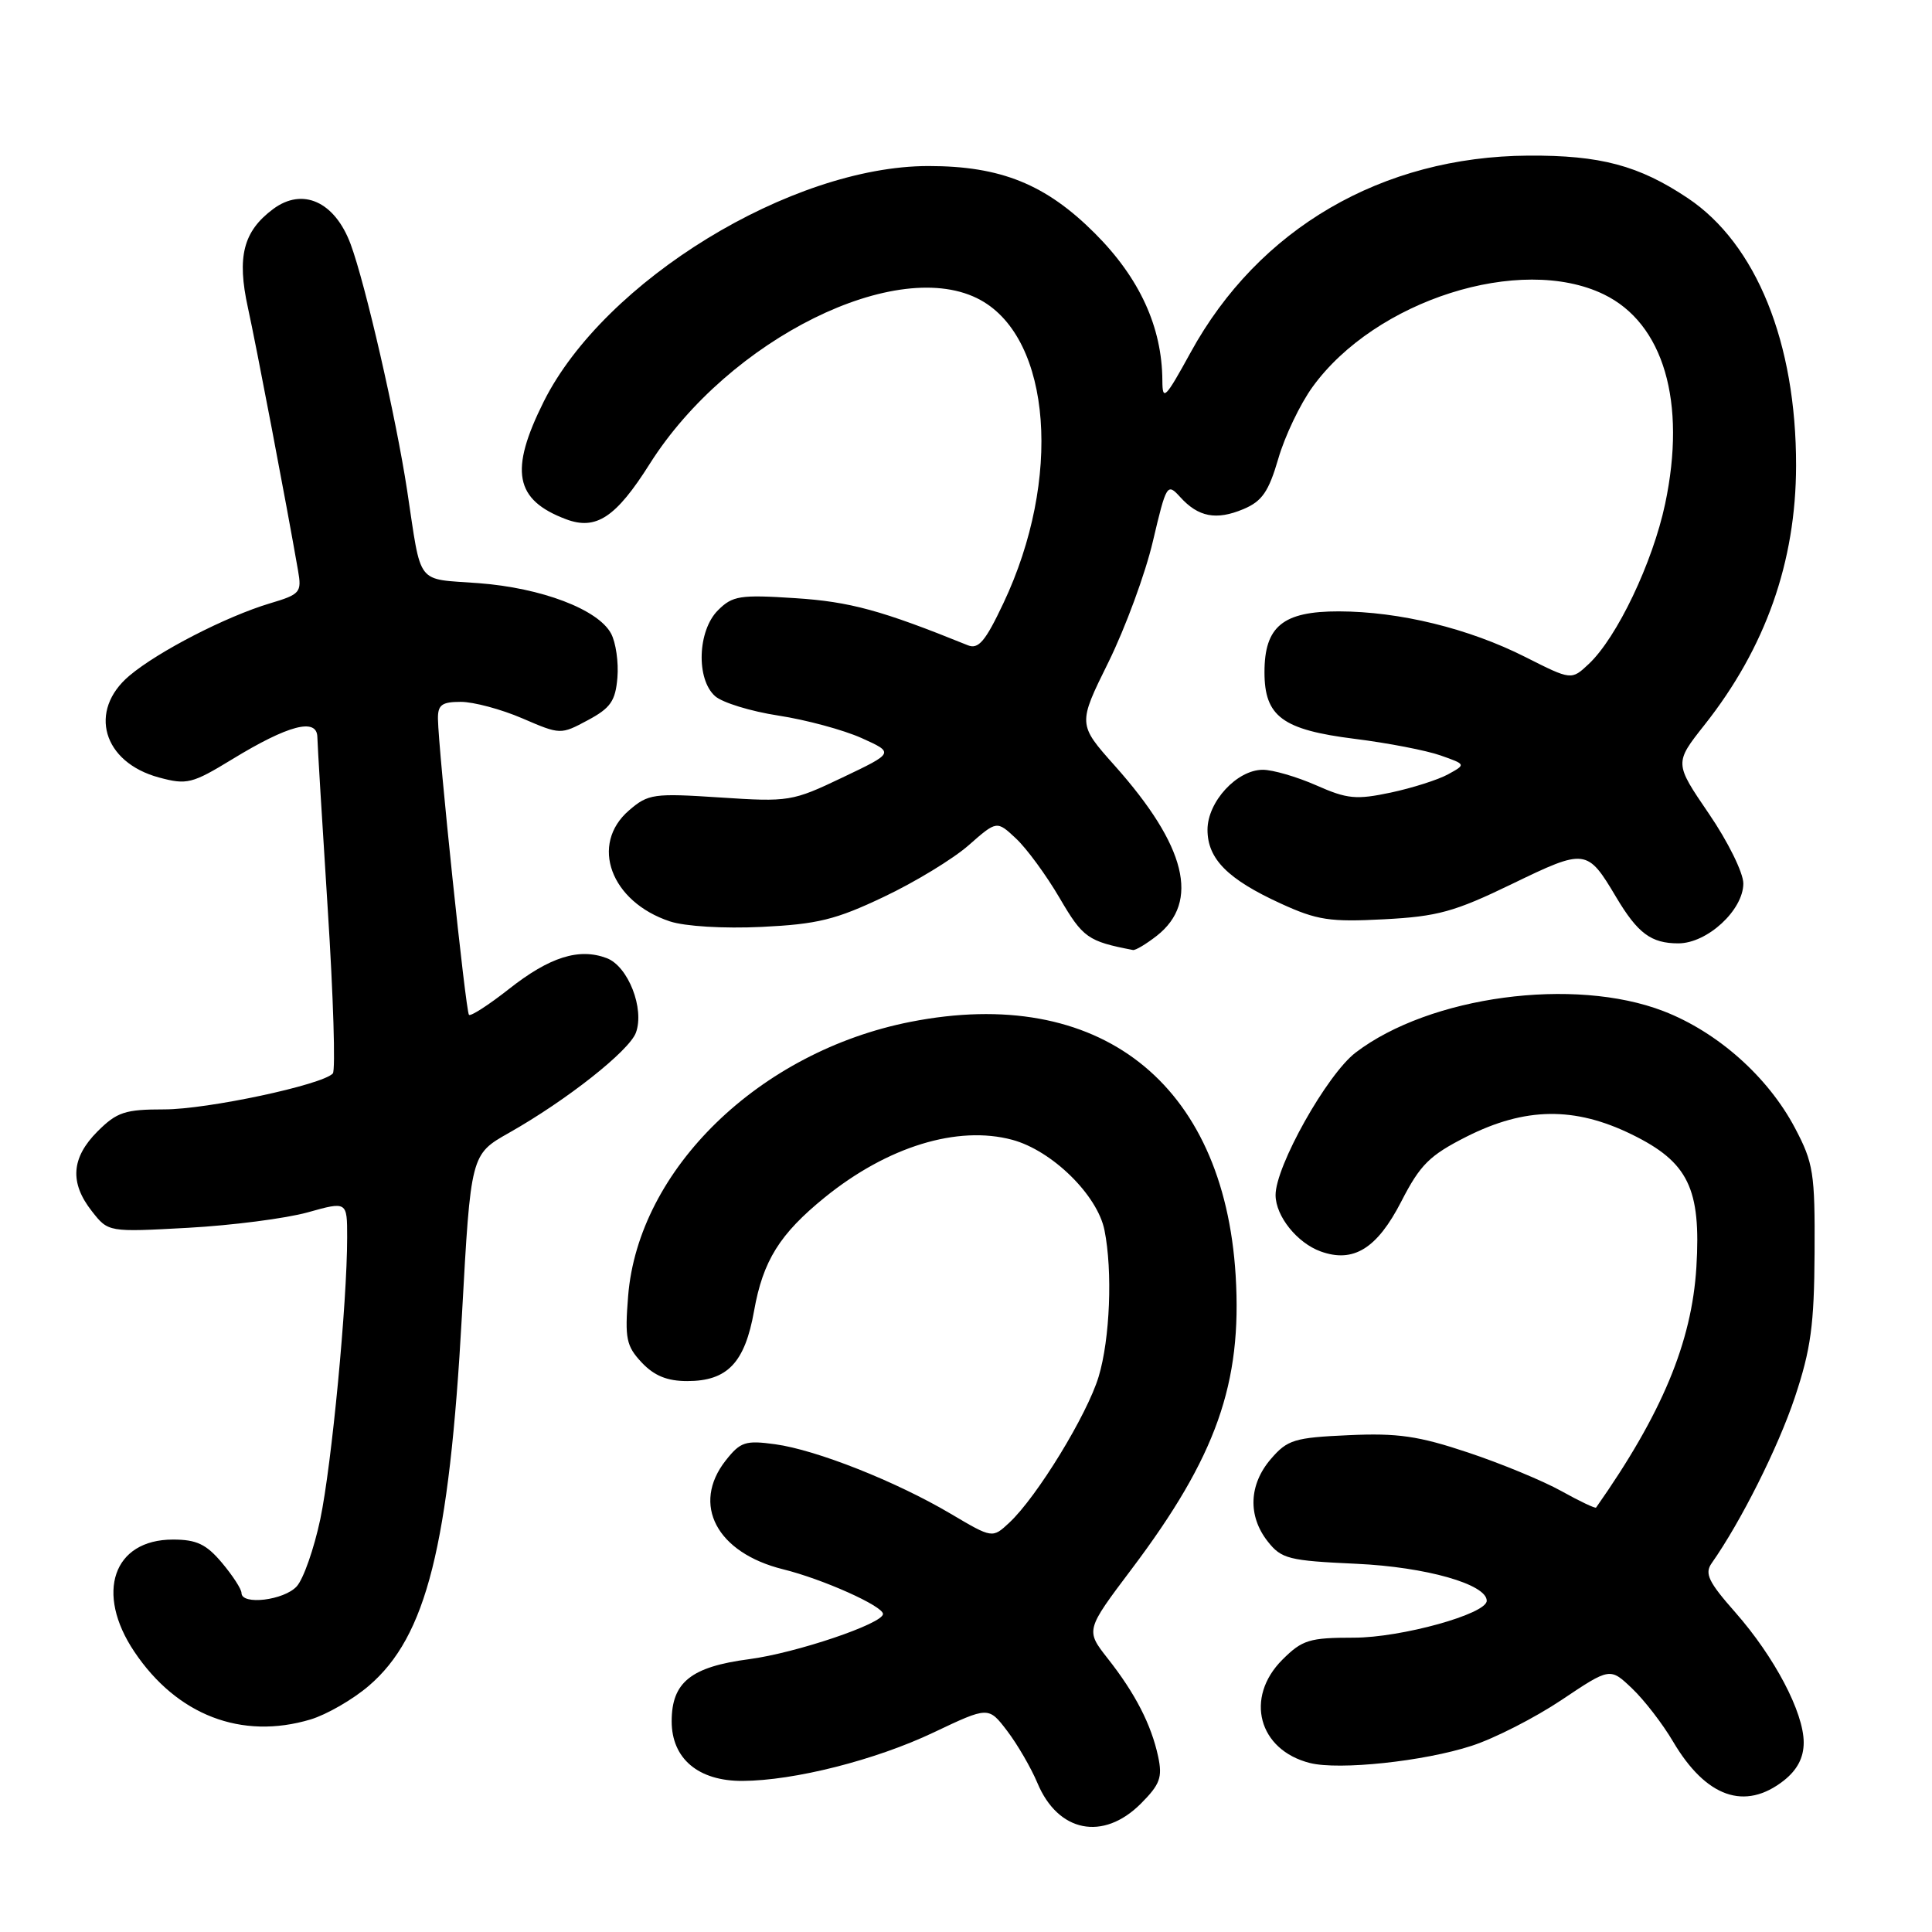 <?xml version="1.0" encoding="UTF-8" standalone="no"?>
<!DOCTYPE svg PUBLIC "-//W3C//DTD SVG 1.1//EN" "http://www.w3.org/Graphics/SVG/1.1/DTD/svg11.dtd" >
<svg xmlns="http://www.w3.org/2000/svg" xmlns:xlink="http://www.w3.org/1999/xlink" version="1.1" viewBox="0 0 256 256">
 <g >
 <path fill="currentColor"
d=" M 151.16 239.00 C 153.71 236.44 154.05 235.52 153.46 232.75 C 152.55 228.52 150.43 224.39 146.78 219.76 C 143.84 216.01 143.84 216.01 149.96 207.89 C 161.16 193.02 164.60 183.31 163.73 169.00 C 162.16 143.40 145.60 130.49 120.65 135.40 C 100.64 139.34 84.58 154.93 83.23 171.74 C 82.78 177.37 82.98 178.35 85.03 180.54 C 86.69 182.30 88.41 183.00 91.06 183.00 C 96.39 183.00 98.70 180.57 99.92 173.69 C 101.10 167.05 103.32 163.50 109.30 158.65 C 117.60 151.93 126.87 149.08 134.13 151.03 C 139.40 152.45 145.42 158.35 146.35 163.01 C 147.44 168.43 147.08 177.42 145.58 182.40 C 144.06 187.46 137.40 198.35 133.74 201.76 C 131.50 203.85 131.50 203.85 125.97 200.58 C 118.71 196.29 108.18 192.12 102.71 191.37 C 98.77 190.83 98.11 191.05 96.16 193.52 C 91.58 199.35 94.96 205.76 103.77 207.94 C 109.03 209.24 117.00 212.81 117.00 213.86 C 117.00 215.14 105.49 219.03 99.26 219.85 C 91.56 220.86 89.00 222.91 89.00 228.08 C 89.00 233.03 92.54 236.01 98.38 235.98 C 105.22 235.95 116.01 233.22 123.71 229.56 C 130.98 226.11 130.98 226.11 133.46 229.36 C 134.82 231.15 136.62 234.25 137.46 236.25 C 140.19 242.79 146.16 243.99 151.16 239.00 Z  M 236.37 235.93 C 238.15 234.52 239.00 232.90 239.00 230.89 C 239.00 226.90 235.13 219.55 229.93 213.64 C 226.39 209.63 225.84 208.50 226.80 207.14 C 230.67 201.64 235.61 191.79 237.82 185.17 C 239.95 178.79 240.39 175.56 240.44 166.00 C 240.50 155.42 240.29 154.10 237.84 149.46 C 234.26 142.68 227.59 136.75 220.42 133.98 C 208.57 129.41 189.45 131.98 179.63 139.47 C 175.83 142.37 168.98 154.58 169.02 158.38 C 169.05 161.17 171.88 164.69 174.99 165.82 C 179.33 167.39 182.47 165.45 185.68 159.20 C 188.19 154.31 189.43 153.09 194.33 150.61 C 202.09 146.70 208.63 146.61 216.20 150.31 C 223.71 153.98 225.41 157.48 224.78 167.90 C 224.17 177.86 220.22 187.34 211.49 199.76 C 211.39 199.91 209.32 198.93 206.90 197.58 C 204.48 196.23 198.92 193.93 194.54 192.47 C 187.96 190.27 185.20 189.87 178.69 190.17 C 171.52 190.49 170.59 190.77 168.40 193.32 C 165.48 196.71 165.32 200.87 167.98 204.25 C 169.80 206.56 170.75 206.80 179.73 207.21 C 188.94 207.63 197.00 209.92 197.00 212.11 C 197.00 213.86 185.67 217.00 179.39 217.00 C 173.49 217.00 172.56 217.29 169.92 219.92 C 164.89 224.95 166.75 231.89 173.58 233.61 C 177.45 234.58 188.69 233.39 195.00 231.33 C 198.03 230.35 203.39 227.61 206.92 225.25 C 213.34 220.95 213.34 220.95 216.26 223.73 C 217.86 225.25 220.31 228.42 221.69 230.77 C 226.06 238.17 231.21 239.98 236.37 235.93 Z  M 41.14 227.84 C 43.27 227.20 46.75 225.20 48.87 223.38 C 56.51 216.84 59.52 204.85 61.21 174.24 C 62.38 152.97 62.38 152.97 67.44 150.11 C 75.10 145.78 83.36 139.25 84.26 136.84 C 85.43 133.66 83.24 128.04 80.40 126.96 C 76.73 125.57 72.83 126.80 67.45 131.04 C 64.76 133.16 62.37 134.70 62.14 134.47 C 61.71 134.04 58.10 99.51 58.03 95.25 C 58.01 93.40 58.54 93.00 61.06 93.00 C 62.75 93.00 66.41 93.98 69.20 95.18 C 74.26 97.36 74.29 97.36 77.89 95.43 C 80.90 93.82 81.55 92.89 81.81 89.79 C 81.98 87.75 81.60 85.12 80.97 83.95 C 79.26 80.75 71.76 77.90 63.40 77.27 C 55.01 76.64 55.89 77.79 53.95 65.00 C 52.47 55.27 48.42 37.64 46.46 32.35 C 44.36 26.71 40.10 24.79 36.19 27.70 C 32.23 30.65 31.37 34.03 32.85 40.77 C 33.95 45.78 37.95 66.72 39.49 75.59 C 40.00 78.50 39.79 78.75 35.76 79.95 C 29.96 81.69 20.97 86.31 17.15 89.53 C 11.64 94.17 13.62 101.01 21.06 103.02 C 24.77 104.02 25.45 103.85 30.78 100.60 C 38.18 96.08 41.98 95.08 42.05 97.64 C 42.07 98.66 42.69 108.95 43.43 120.50 C 44.17 132.05 44.47 141.83 44.10 142.24 C 42.72 143.75 27.47 147.00 21.76 147.00 C 16.56 147.00 15.50 147.35 12.92 149.92 C 9.44 153.41 9.20 156.72 12.18 160.50 C 14.35 163.27 14.35 163.27 24.93 162.69 C 30.74 162.37 37.86 161.45 40.75 160.65 C 46.00 159.18 46.00 159.18 46.00 163.95 C 46.00 172.63 43.95 194.09 42.44 201.30 C 41.61 205.21 40.21 209.22 39.32 210.20 C 37.64 212.05 32.00 212.73 32.00 211.08 C 32.00 210.57 30.83 208.77 29.41 207.08 C 27.33 204.61 26.05 204.00 22.91 204.00 C 15.00 204.00 12.57 211.07 17.80 218.86 C 23.45 227.28 32.01 230.57 41.14 227.84 Z  M 153.29 123.99 C 159.01 119.49 157.18 112.09 147.73 101.48 C 142.81 95.96 142.81 95.96 146.88 87.73 C 149.11 83.20 151.77 75.99 152.77 71.70 C 154.55 64.15 154.66 63.97 156.37 65.85 C 158.78 68.52 161.16 68.97 164.76 67.46 C 167.23 66.42 168.10 65.16 169.38 60.78 C 170.24 57.80 172.28 53.53 173.92 51.27 C 182.24 39.78 201.47 33.66 212.50 39.00 C 220.44 42.84 223.49 53.27 220.64 66.76 C 218.99 74.55 214.26 84.47 210.52 87.98 C 208.22 90.14 208.22 90.14 202.12 87.06 C 194.62 83.27 185.46 81.03 177.40 81.01 C 169.99 81.00 167.55 83.00 167.55 89.07 C 167.55 94.94 169.93 96.70 179.50 97.90 C 183.90 98.45 189.02 99.44 190.88 100.10 C 194.26 101.29 194.26 101.29 191.88 102.60 C 190.57 103.32 187.15 104.41 184.29 105.02 C 179.70 105.99 178.52 105.88 174.41 104.06 C 171.84 102.93 168.66 102.00 167.33 102.00 C 163.90 102.00 160.00 106.24 160.00 109.95 C 160.00 113.81 162.67 116.50 169.70 119.72 C 174.52 121.93 176.22 122.19 183.39 121.81 C 190.49 121.44 192.73 120.82 200.35 117.13 C 210.09 112.41 210.32 112.44 214.14 118.86 C 217.01 123.68 218.78 125.00 222.39 125.00 C 226.22 125.00 231.00 120.59 231.00 117.06 C 231.00 115.65 228.95 111.49 226.43 107.81 C 221.86 101.11 221.86 101.11 225.85 96.06 C 233.95 85.83 237.97 74.44 237.99 61.70 C 238.01 45.42 232.72 32.33 223.65 26.26 C 217.16 21.92 212.05 20.56 202.50 20.62 C 183.11 20.75 166.77 30.28 157.77 46.69 C 154.40 52.83 154.03 53.20 154.02 50.43 C 153.98 43.34 151.01 36.85 145.08 30.92 C 138.57 24.41 132.61 22.00 123.03 22.00 C 104.87 22.00 80.06 37.19 72.05 53.21 C 67.47 62.38 68.20 66.24 75.00 68.80 C 78.98 70.30 81.61 68.57 86.09 61.47 C 96.56 44.90 119.08 33.75 129.95 39.77 C 139.34 44.97 140.73 63.50 132.96 79.92 C 130.56 85.00 129.65 86.07 128.24 85.50 C 116.80 80.87 112.64 79.73 105.38 79.26 C 98.04 78.78 97.06 78.94 95.13 80.87 C 92.43 83.57 92.22 89.99 94.75 92.24 C 95.71 93.10 99.49 94.26 103.15 94.82 C 106.81 95.38 111.76 96.72 114.15 97.79 C 118.50 99.75 118.50 99.75 111.64 103.02 C 104.98 106.20 104.53 106.27 95.42 105.67 C 86.61 105.09 85.89 105.19 83.36 107.37 C 78.11 111.88 80.91 119.49 88.77 122.09 C 90.78 122.75 95.89 123.06 100.93 122.82 C 108.32 122.46 110.74 121.87 117.11 118.84 C 121.23 116.89 126.29 113.81 128.34 112.01 C 132.08 108.72 132.08 108.72 134.63 111.11 C 136.04 112.43 138.64 115.97 140.41 119.00 C 143.49 124.27 144.15 124.73 150.12 125.88 C 150.45 125.95 151.88 125.09 153.29 123.99 Z "/>
</g>
</svg>